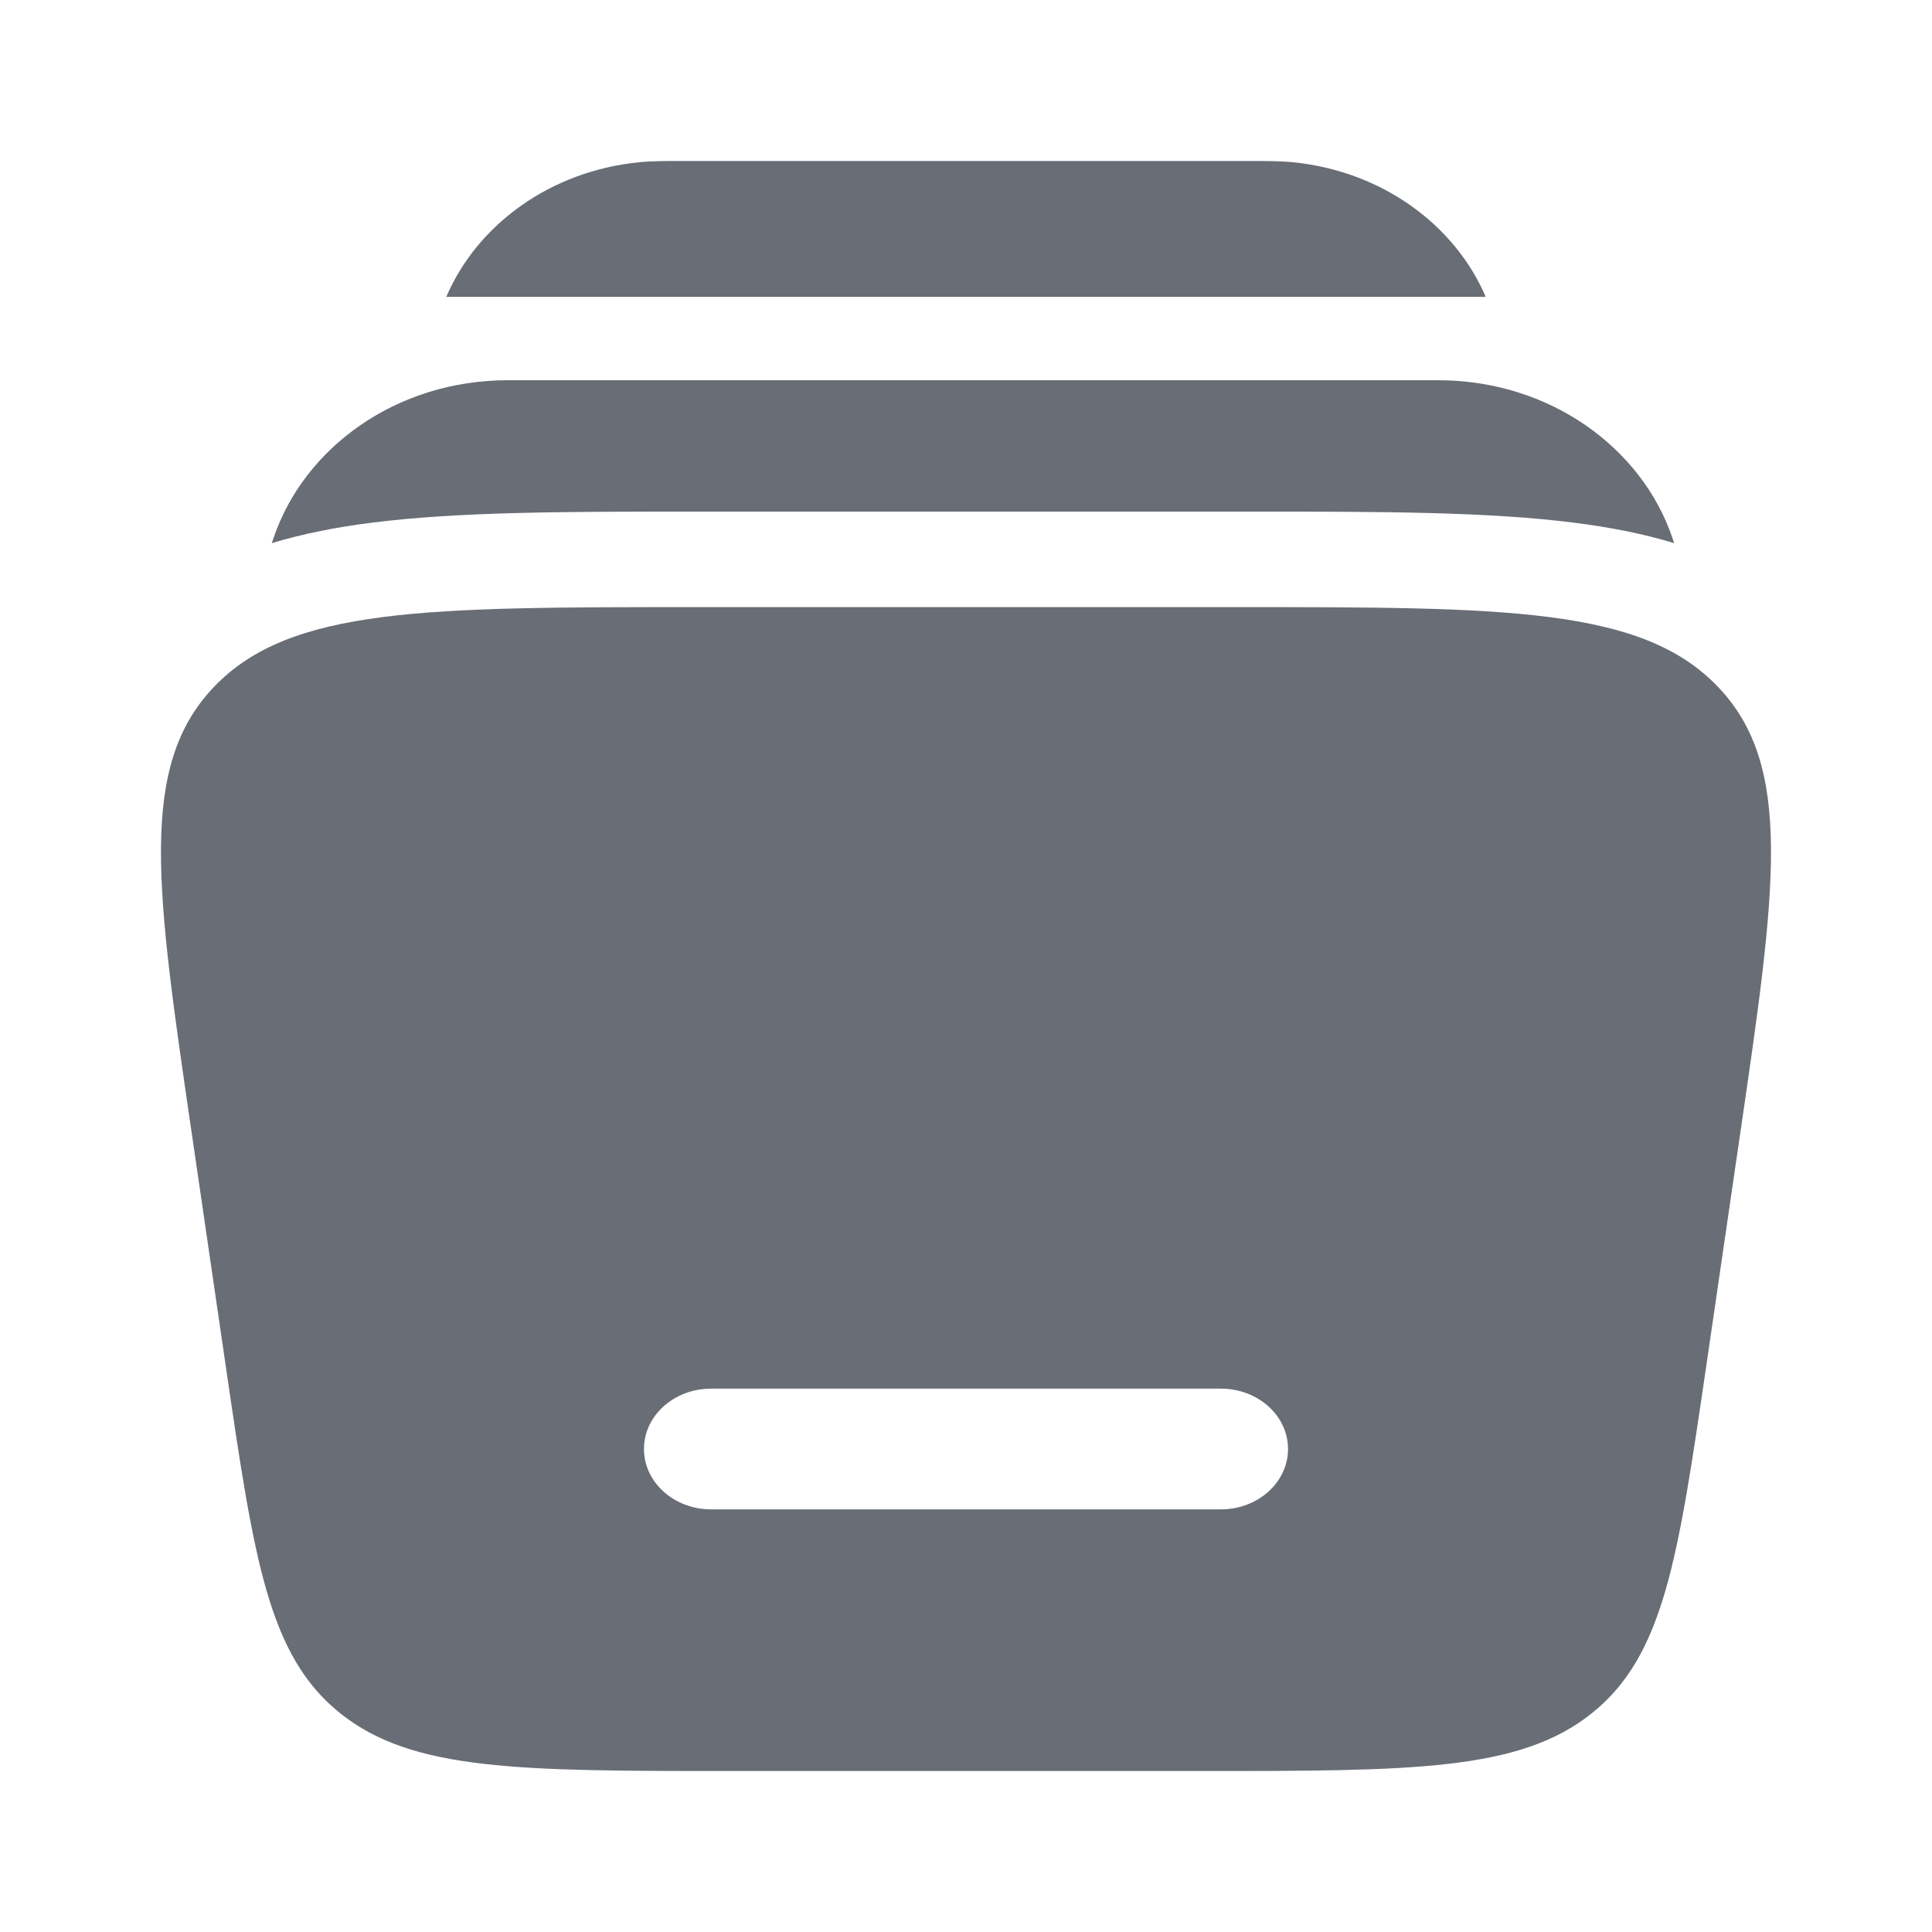 <svg width="25" height="25" viewBox="0 0 25 25" fill="none" xmlns="http://www.w3.org/2000/svg">
<path d="M8.865 2.083H16.135C16.377 2.083 16.562 2.083 16.725 2.099C17.879 2.212 18.824 2.906 19.225 3.841H5.775C6.176 2.906 7.121 2.212 8.275 2.099C8.435 2.083 8.621 2.083 8.865 2.083ZM6.573 4.92C5.125 4.92 3.937 5.795 3.542 6.955L3.517 7.028C3.931 6.903 4.364 6.82 4.8 6.765C5.925 6.62 7.348 6.62 9 6.62H16.179C17.831 6.62 19.253 6.62 20.379 6.765C20.817 6.821 21.248 6.902 21.663 7.028L21.639 6.955C21.243 5.795 20.055 4.92 18.606 4.92H6.573Z" fill="#686D76"/>
<path fill-rule="evenodd" clip-rule="evenodd" d="M9.033 7.856H15.967C19.481 7.856 21.239 7.856 22.227 8.884C23.215 9.913 22.981 11.5 22.517 14.676L22.077 17.689C21.712 20.179 21.53 21.425 20.596 22.171C19.661 22.917 18.283 22.917 15.526 22.917H9.474C6.718 22.917 5.338 22.917 4.404 22.171C3.47 21.425 3.287 20.179 2.923 17.689L2.483 14.677C2.018 11.5 1.785 9.913 2.773 8.884C3.76 7.856 5.519 7.856 9.033 7.856ZM8.333 18.75C8.333 18.319 8.722 17.969 9.201 17.969H15.799C16.278 17.969 16.667 18.319 16.667 18.75C16.667 19.181 16.278 19.531 15.799 19.531H9.201C8.722 19.531 8.333 19.181 8.333 18.75Z" fill="#686D76"/>
</svg>
